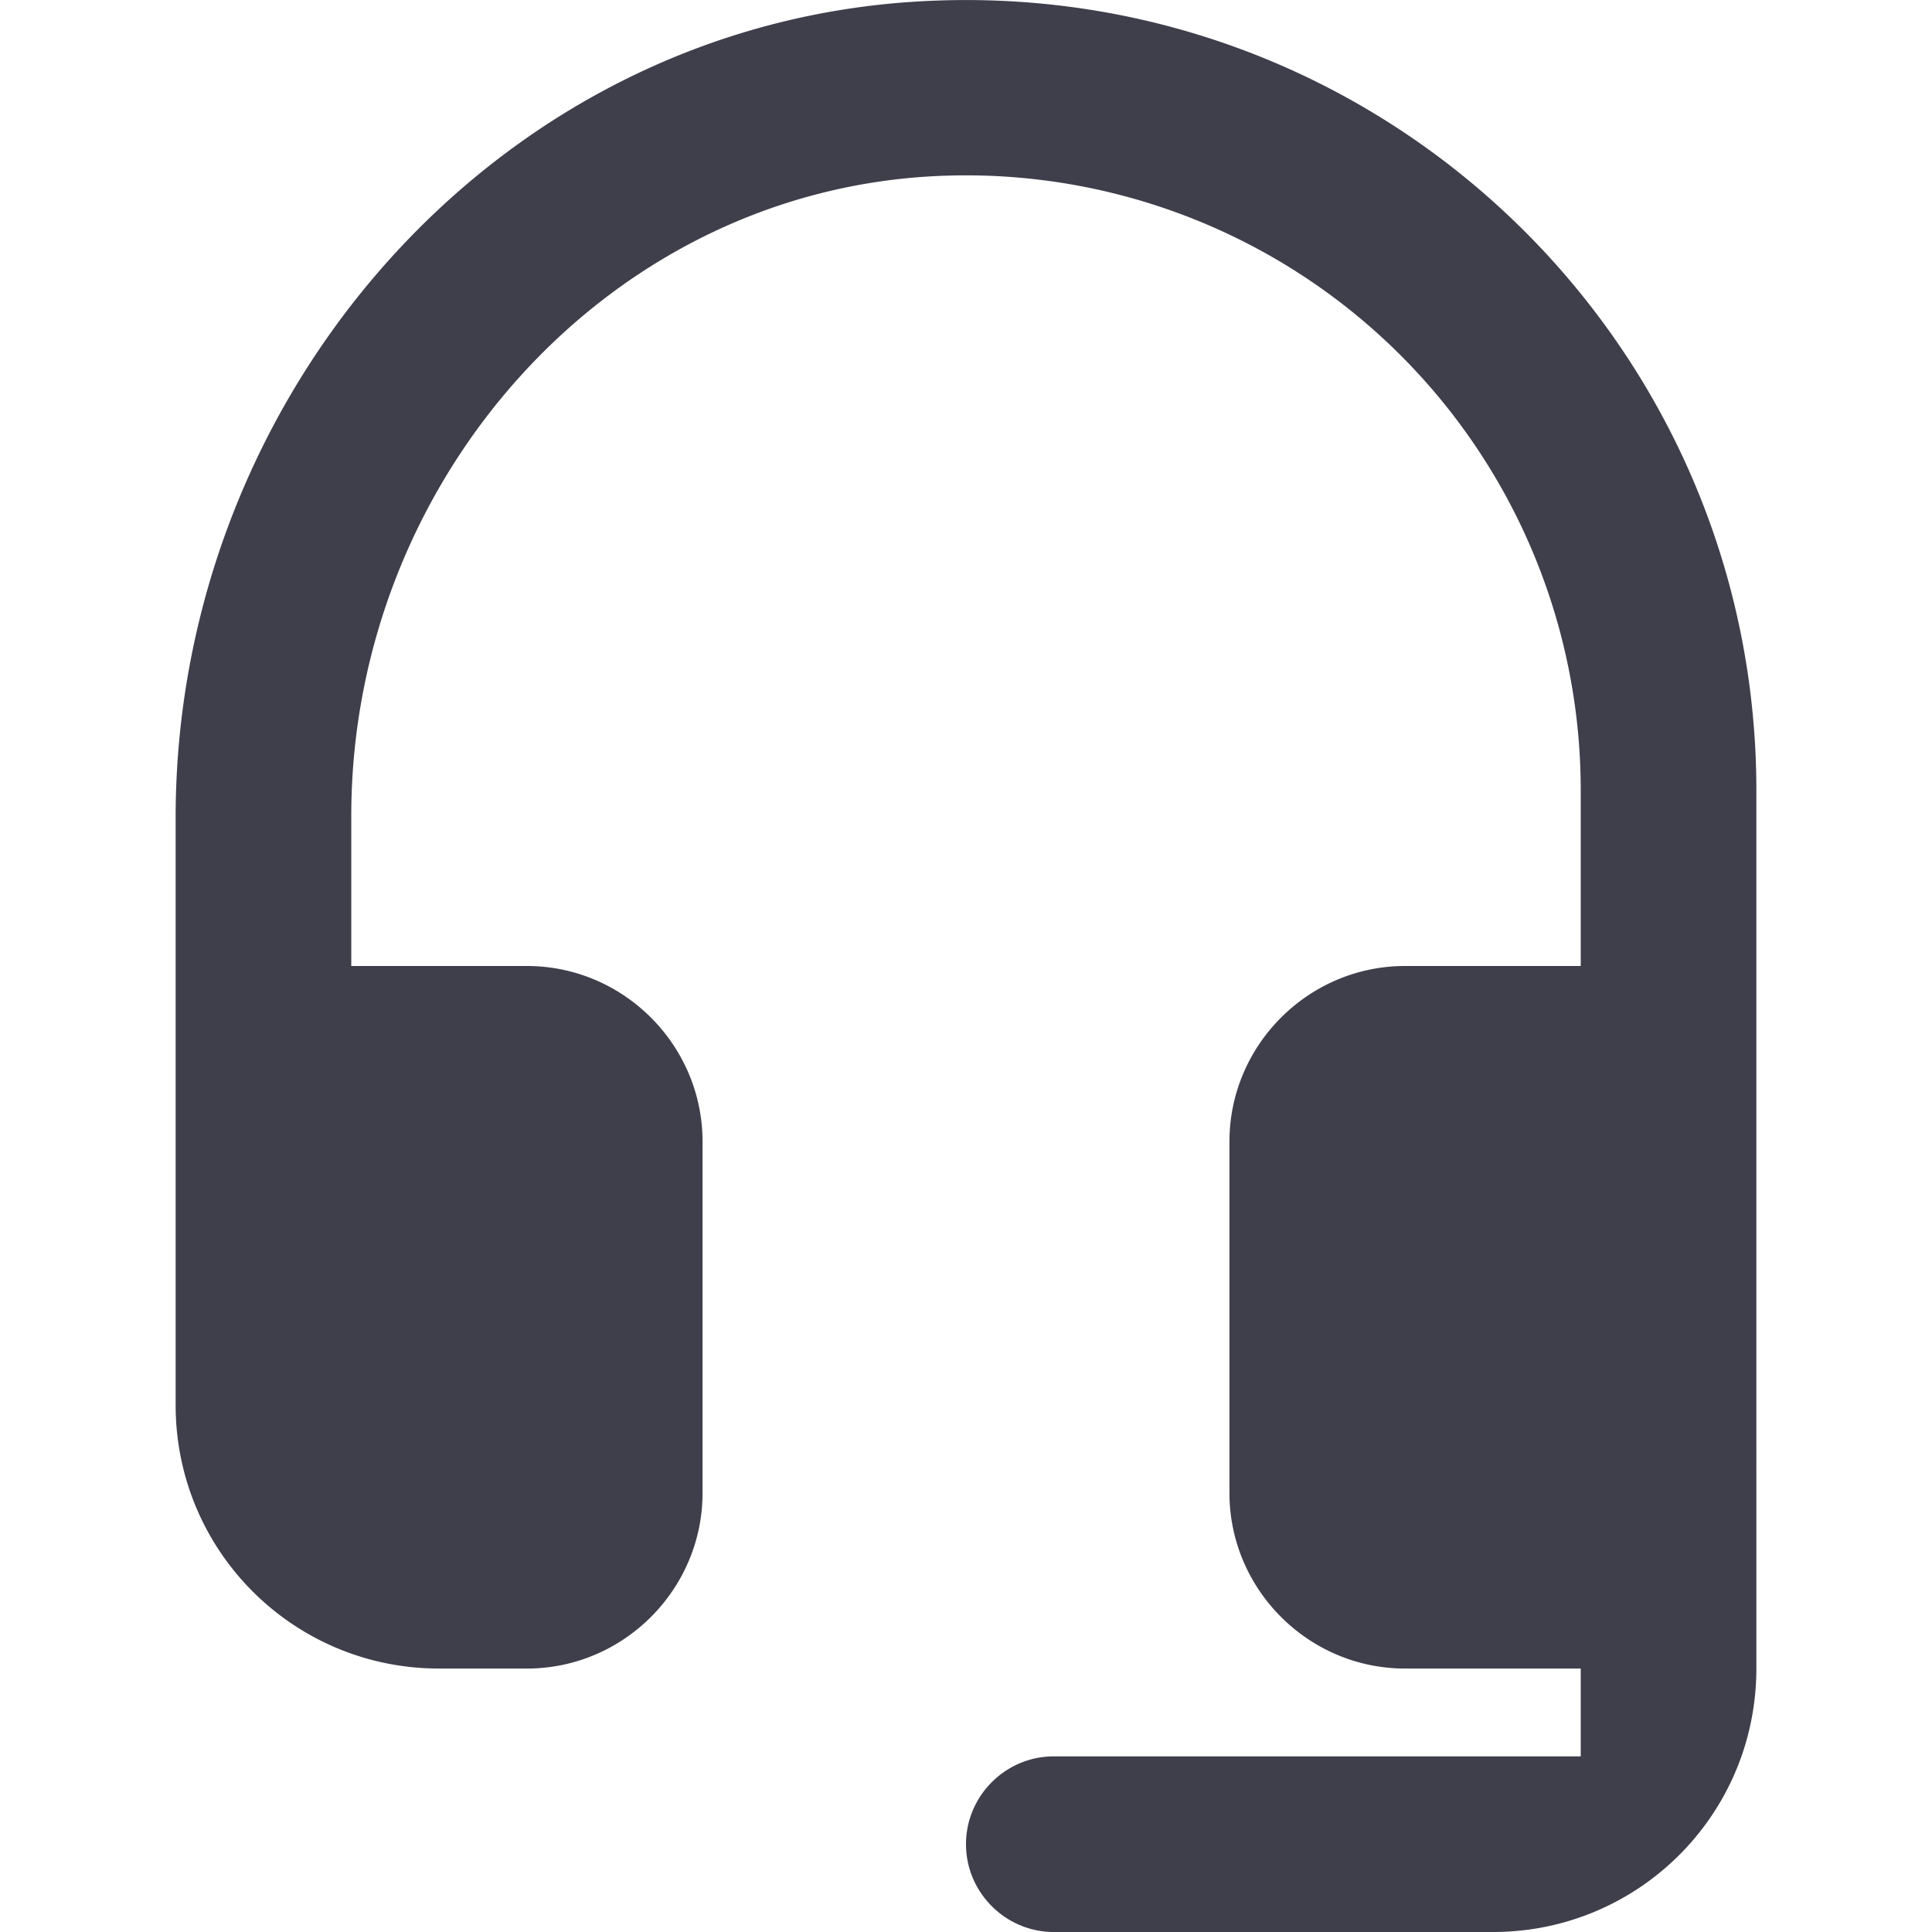 <svg xmlns="http://www.w3.org/2000/svg" width="22" height="22" viewBox="0 0 22 22">
    <path fill="#3F3E4B" fill-rule="nonzero" d="M10.4.02C5.62.33 2 4.52 2 9.31V16c0 1.66 1.34 3 3 3h1c1.1 0 2-.9 2-2v-4c0-1.1-.9-2-2-2H4V9.29C4 5.45 6.96 2.11 10.79 2A6.999 6.999 0 0 1 18 9v2h-2c-1.1 0-2 .9-2 2v4c0 1.1.9 2 2 2h2v1h-6c-.55 0-1 .45-1 1s.45 1 1 1h5c1.66 0 3-1.34 3-3V9c0-5.17-4.36-9.32-9.6-8.98z"/>
</svg>
